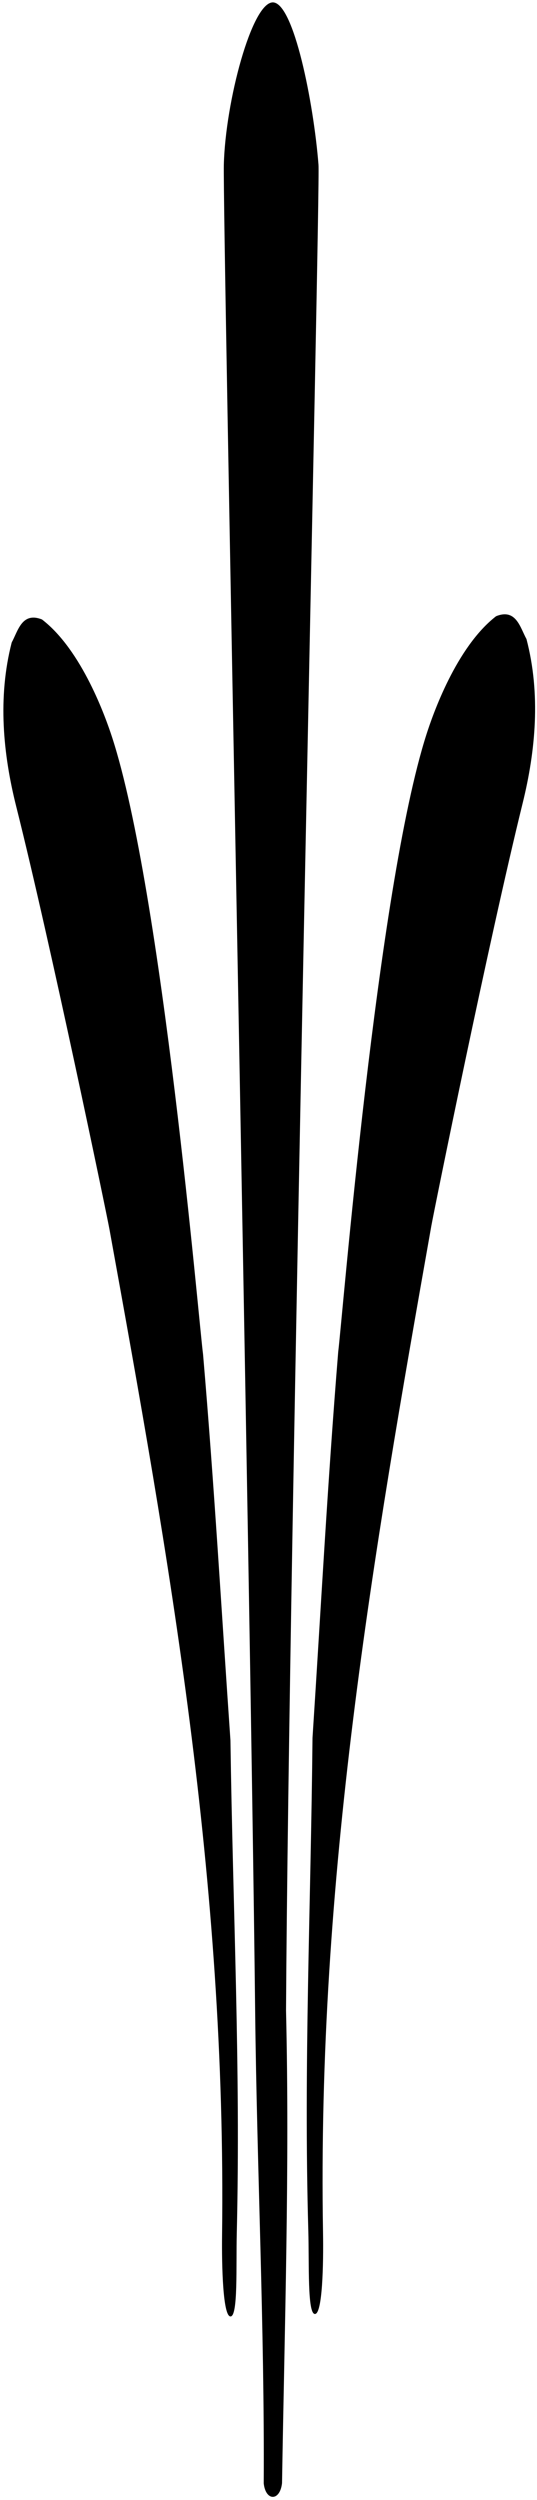 <?xml version="1.0" encoding="UTF-8"?>
<svg xmlns="http://www.w3.org/2000/svg" xmlns:xlink="http://www.w3.org/1999/xlink" width="155pt" height="721pt" viewBox="0 0 155 721" version="1.1">
<g id="surface1">
<path style=" stroke:none;fill-rule:nonzero;fill:rgb(0%,0%,0%);fill-opacity:1;" d="M 91.93 47.52 C 90.551 29.859 84.809 0.723 78.75 0.688 C 72.695 0.723 65.055 29.352 64.605 47.52 C 64.285 64.23 72.145 445.57 73.648 580.133 C 74.145 624.59 76.383 671.77 76.121 716.203 C 76.688 721.402 80.816 721.402 81.406 716.137 C 82.148 670.539 83.629 625.098 82.559 579.852 C 83.344 446.211 92.516 54.125 91.93 47.52 "/>
<path style=" stroke:none;fill-rule:nonzero;fill:rgb(0%,0%,0%);fill-opacity:1;" d="M 151.961 184.301 C 150.141 181.004 148.977 175.387 143.199 177.711 C 131.648 186.648 124.863 206.27 123.102 211.766 C 108.82 256.297 98.762 381.102 97.621 389.859 C 94.543 427.688 92.621 464.027 90.203 501.191 C 89.715 550.195 87.637 595.672 88.992 643.363 C 89.262 652.852 88.695 667.301 90.891 667.355 C 93.09 667.41 93.391 652.875 93.238 643.895 C 91.5 541.668 107.688 448.535 124.484 353.645 C 125.281 349.145 141.008 271.605 150.883 231.543 C 154.586 216.52 156.117 200.152 151.961 184.301 "/>
<path style=" stroke:none;fill-rule:nonzero;fill:rgb(0%,0%,0%);fill-opacity:1;" d="M 58.613 390.598 C 57.43 381.848 46.832 257.09 32.355 212.621 C 30.57 207.133 23.699 187.539 12.113 178.652 C 6.324 176.355 5.188 181.977 3.379 185.285 C -0.707 201.152 0.895 217.512 4.664 232.52 C 14.715 272.535 30.773 350.008 31.59 354.504 C 48.801 449.32 65.395 542.379 64.098 644.609 C 63.984 653.59 64.348 668.125 66.547 668.062 C 68.746 667.996 68.113 653.551 68.344 644.062 C 69.488 596.367 67.215 550.898 66.516 501.898 C 63.934 464.742 61.855 428.414 58.613 390.598 "/>
</g>
</svg>
